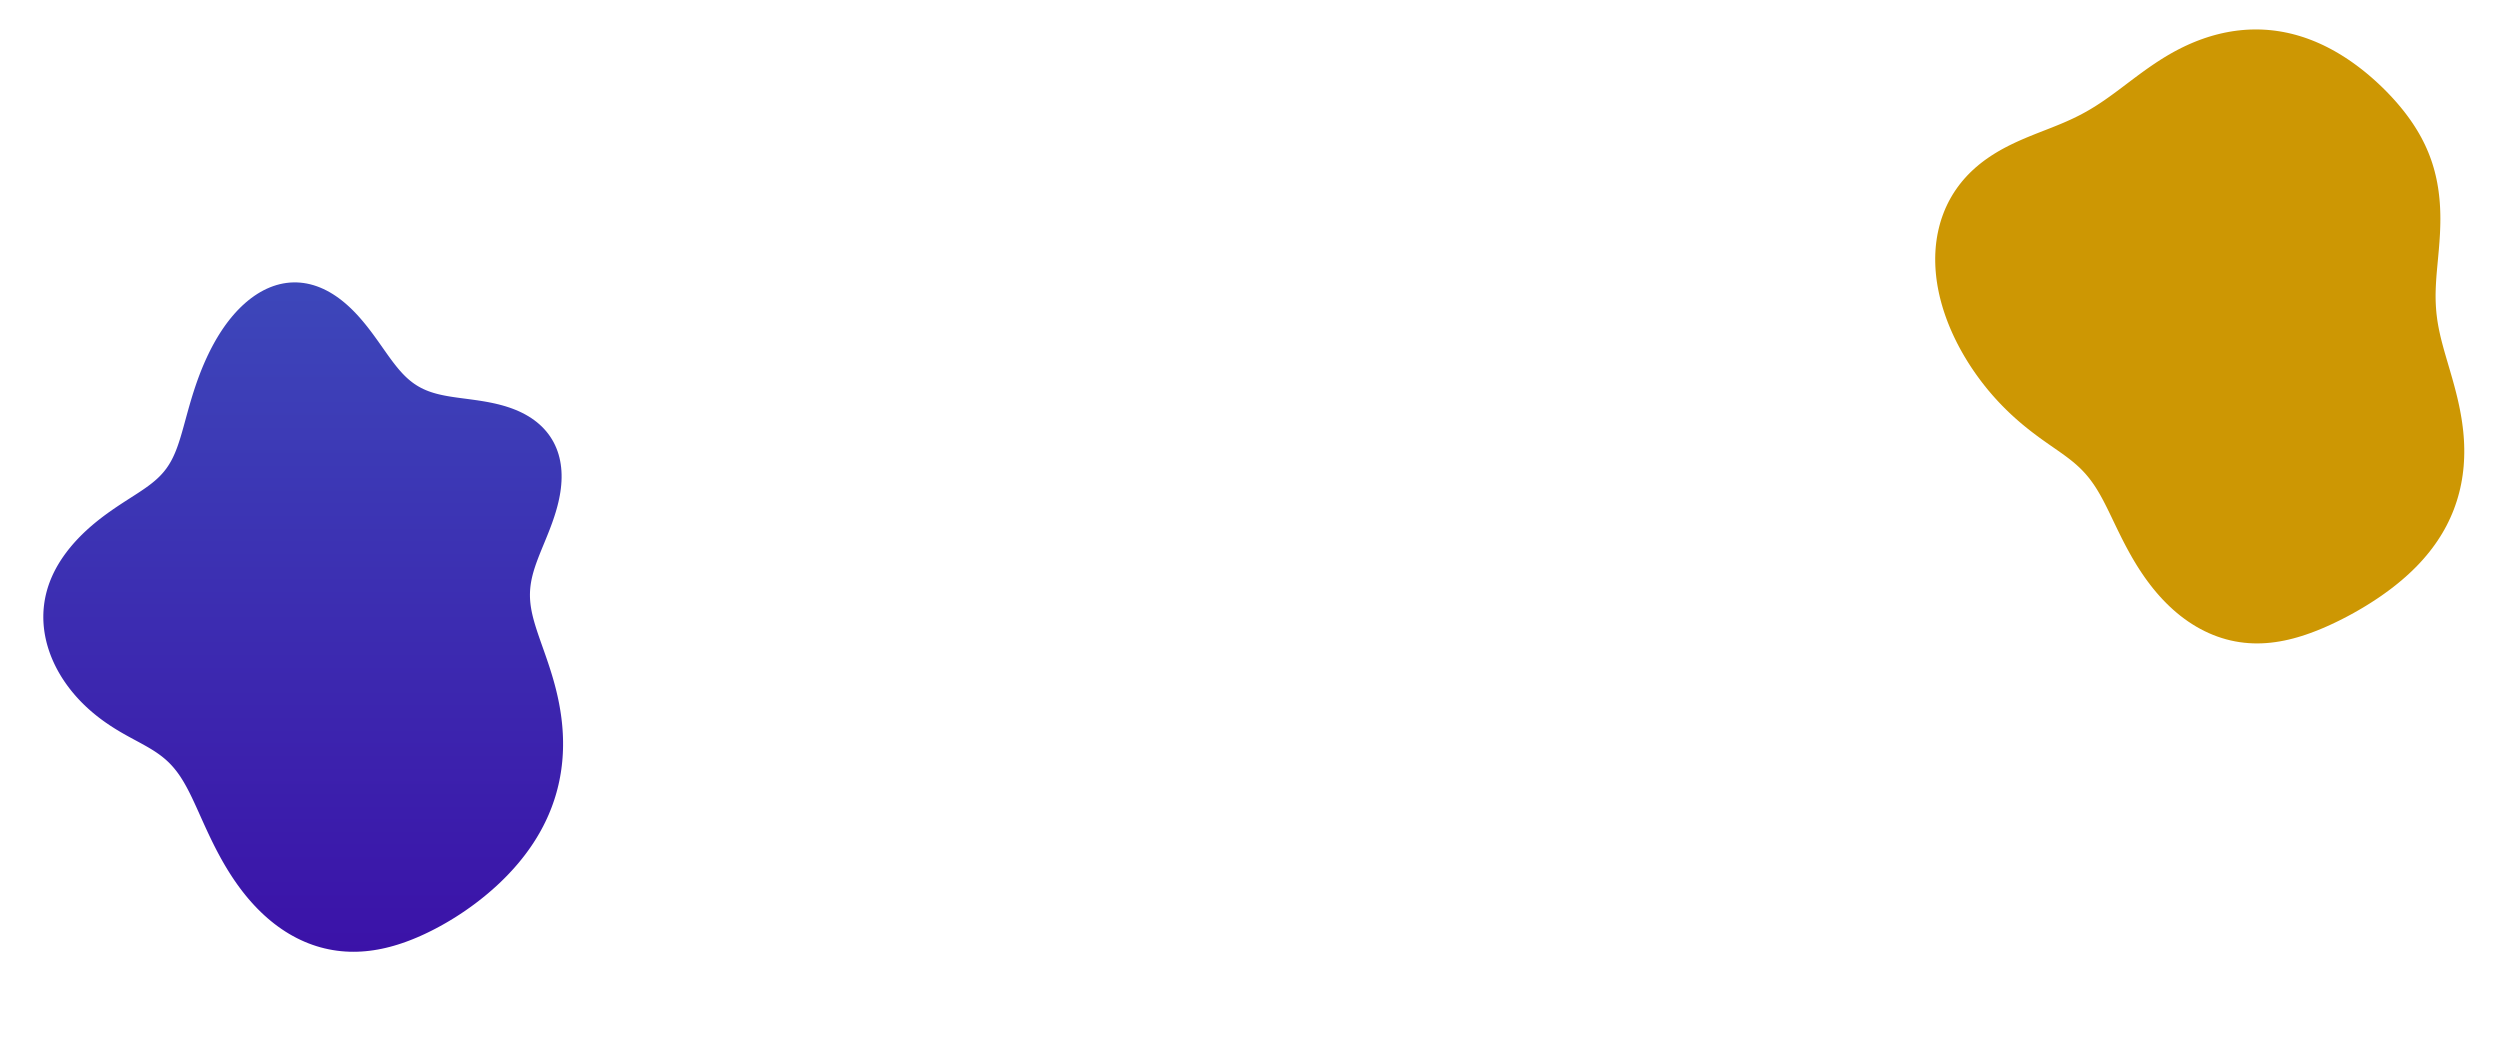 <svg width="1443" height="605" viewBox="0 0 1443 605" fill="none" xmlns="http://www.w3.org/2000/svg">
<rect width="1443" height="605" fill="#1E1E1E"/>
<g clip-path="url(#clip0_0_1)">
<rect width="1443" height="605" fill="white"/>
<rect width="1443" height="605" fill="white"/>
<path fill-rule="evenodd" clip-rule="evenodd" d="M1407.4 188.281V188.281L1407.76 190.146L1408.16 192.021L1408.58 193.911L1409.04 195.816L1409.53 197.739L1410.05 199.681L1410.58 201.644L1411.14 203.63L1411.72 205.639L1412.31 207.673L1412.92 209.733L1413.53 211.82L1414.15 213.935L1414.77 216.078L1415.4 218.25L1416.01 220.45L1416.62 222.679L1417.22 224.937L1417.8 227.223L1418.37 229.537L1418.91 231.878L1419.43 234.245L1419.91 236.637L1420.36 239.053L1420.78 241.491L1421.15 243.949L1421.48 246.426L1421.77 248.92L1422 251.428L1422.18 253.949L1422.3 256.48L1422.37 259.019L1422.37 261.564L1422.31 264.111L1422.19 266.659L1422.01 269.206L1421.75 271.748L1421.43 274.283L1421.04 276.81L1420.58 279.325L1420.05 281.825L1419.45 284.309L1418.78 286.775L1418.04 289.219L1417.23 291.64L1416.36 294.036L1415.41 296.405L1414.39 298.745L1413.31 301.054L1412.17 303.331L1410.96 305.575L1409.69 307.783L1408.35 309.955L1406.96 312.091L1405.52 314.189L1404.01 316.249L1402.46 318.27L1400.85 320.252L1399.2 322.195L1397.5 324.099L1395.76 325.964L1393.97 327.791L1392.14 329.579L1390.28 331.329L1388.38 333.043L1386.45 334.72L1384.48 336.361L1382.49 337.968L1380.47 339.54L1378.42 341.08L1376.34 342.586L1374.25 344.061L1372.13 345.505L1369.98 346.919L1367.82 348.303L1365.64 349.659L1363.44 350.985L1361.22 352.283L1358.99 353.553L1356.74 354.795L1354.47 356.008L1352.18 357.193L1349.88 358.348L1347.56 359.474L1345.23 360.568L1342.88 361.628L1340.51 362.653L1338.13 363.64L1335.72 364.585L1333.3 365.485L1330.87 366.338L1328.41 367.138L1325.94 367.882L1323.45 368.566L1320.94 369.186L1318.42 369.737L1315.88 370.215L1313.33 370.617L1310.77 370.938L1308.2 371.174L1305.61 371.322L1303.02 371.378L1300.43 371.34L1297.84 371.205L1295.24 370.97L1292.65 370.634L1290.07 370.196L1287.5 369.655L1284.94 369.01L1282.4 368.263L1279.88 367.414L1277.38 366.464L1274.91 365.414L1272.47 364.268L1270.06 363.026L1267.69 361.692L1265.36 360.268L1263.06 358.757L1260.82 357.164L1258.61 355.491L1256.46 353.743L1254.36 351.925L1252.31 350.04L1250.31 348.094L1248.37 346.092L1246.48 344.038L1244.65 341.938L1242.87 339.797L1241.16 337.62L1239.5 335.414L1237.89 333.183L1236.35 330.933L1234.85 328.67L1233.41 326.398L1232.03 324.124L1230.69 321.852L1229.41 319.587L1228.17 317.335L1226.97 315.1L1225.82 312.886L1224.7 310.697L1223.63 308.538L1222.58 306.413L1221.57 304.325L1220.58 302.276L1219.62 300.27L1218.68 298.309L1217.76 296.396L1216.85 294.531L1215.95 292.718L1215.06 290.956L1214.18 289.246L1213.3 287.589L1212.41 285.985L1211.52 284.434L1210.63 282.935L1209.73 281.487L1208.81 280.089L1207.88 278.74L1206.94 277.437L1205.98 276.179L1205 274.964L1204 273.789L1202.98 272.653L1201.94 271.552L1200.88 270.484L1199.79 269.445L1198.68 268.434L1197.55 267.447L1196.4 266.481L1195.22 265.532L1194.02 264.598L1192.8 263.676L1191.56 262.762L1190.31 261.854L1189.03 260.949L1187.74 260.043L1186.44 259.135L1185.12 258.221L1183.79 257.3L1182.46 256.369L1181.12 255.427L1179.77 254.471L1178.41 253.501L1177.05 252.515L1175.69 251.511L1174.33 250.49L1172.96 249.449L1171.6 248.39L1170.23 247.31L1168.87 246.209L1167.5 245.086L1166.14 243.942L1164.79 242.775L1163.44 241.584L1162.09 240.371L1160.75 239.134L1159.41 237.872L1158.09 236.587L1156.77 235.277L1155.45 233.942L1154.15 232.582L1152.85 231.197L1151.57 229.787L1150.29 228.352L1149.03 226.891L1147.77 225.405L1146.53 223.894L1145.3 222.357L1144.08 220.794L1142.88 219.205L1141.69 217.591L1140.51 215.951L1139.35 214.285L1138.2 212.593L1137.07 210.875L1135.96 209.132L1134.87 207.363L1133.79 205.568L1132.74 203.747L1131.7 201.901L1130.69 200.03L1129.7 198.133L1128.74 196.211L1127.8 194.265L1126.89 192.294L1126.01 190.299L1125.16 188.281L1124.34 186.24L1123.56 184.177L1122.81 182.091L1122.1 179.985L1121.42 177.858L1120.79 175.713L1120.2 173.549L1119.65 171.367L1119.15 169.17L1118.7 166.958L1118.29 164.733L1117.94 162.495L1117.64 160.247L1117.4 157.99L1117.21 155.727L1117.08 153.457L1117.01 151.185L1117 148.911L1117.05 146.637L1117.17 144.367L1117.35 142.101L1117.6 139.842L1117.92 137.593L1118.3 135.355L1118.76 133.132L1119.28 130.925L1119.87 128.737L1120.53 126.57L1121.27 124.427L1122.07 122.31L1122.94 120.222L1123.89 118.164L1124.9 116.14L1125.99 114.152L1127.14 112.202L1128.36 110.292L1129.65 108.425L1131 106.601L1132.41 104.824L1133.89 103.094L1135.42 101.413L1137.01 99.782L1138.66 98.201L1140.35 96.672L1142.09 95.195L1143.88 93.769L1145.71 92.395L1147.58 91.072L1149.48 89.8L1151.41 88.577L1153.36 87.403L1155.34 86.274L1157.34 85.191L1159.35 84.15L1161.38 83.15L1163.41 82.187L1165.45 81.259L1167.49 80.363L1169.52 79.495L1171.55 78.654L1173.57 77.834L1175.58 77.032L1177.58 76.246L1179.56 75.471L1181.53 74.703L1183.47 73.938L1185.4 73.174L1187.3 72.407L1189.18 71.633L1191.04 70.848L1192.88 70.05L1194.69 69.237L1196.49 68.404L1198.26 67.549L1200.01 66.672L1201.74 65.768L1203.45 64.838L1205.15 63.88L1206.83 62.894L1208.5 61.878L1210.16 60.833L1211.82 59.759L1213.47 58.657L1215.12 57.528L1216.76 56.373L1218.41 55.194L1220.07 53.991L1221.73 52.766L1223.4 51.52L1225.09 50.257L1226.78 48.978L1228.49 47.684L1230.22 46.38L1231.97 45.066L1233.74 43.748L1235.53 42.426L1237.35 41.105L1239.19 39.789L1241.06 38.48L1242.96 37.181L1244.88 35.898L1246.83 34.633L1248.81 33.39L1250.82 32.172L1252.86 30.983L1254.93 29.826L1257.03 28.704L1259.16 27.621L1261.31 26.578L1263.49 25.578L1265.7 24.622L1267.93 23.714L1270.19 22.855L1272.47 22.048L1274.77 21.294L1277.09 20.595L1279.43 19.953L1281.79 19.37L1284.16 18.848L1286.55 18.388L1288.95 17.991L1291.35 17.66L1293.77 17.394L1296.19 17.195L1298.62 17.063L1301.05 17L1303.48 17.005L1305.91 17.079L1308.34 17.223L1310.76 17.434L1313.17 17.715L1315.58 18.063L1317.97 18.479L1320.35 18.961L1322.72 19.509L1325.07 20.121L1327.4 20.796L1329.72 21.532L1332.01 22.329L1334.28 23.184L1336.54 24.096L1338.76 25.063L1340.97 26.083L1343.15 27.154L1345.3 28.274L1347.43 29.442L1349.53 30.654L1351.6 31.91L1353.65 33.207L1355.67 34.544L1357.66 35.918L1359.62 37.328L1361.56 38.772L1363.47 40.248L1365.35 41.755L1367.2 43.292L1369.02 44.857L1370.81 46.449L1372.58 48.066L1374.32 49.709L1376.03 51.376L1377.71 53.067L1379.36 54.782L1380.98 56.52L1382.57 58.283L1384.13 60.07L1385.65 61.881L1387.14 63.717L1388.59 65.579L1390 67.466L1391.37 69.38L1392.7 71.321L1393.98 73.288L1395.22 75.282L1396.41 77.303L1397.55 79.352L1398.63 81.426L1399.67 83.527L1400.64 85.654L1401.56 87.805L1402.42 89.979L1403.23 92.175L1403.97 94.391L1404.65 96.626L1405.28 98.878L1405.84 101.143L1406.35 103.421L1406.8 105.707L1407.2 108.001L1407.54 110.299L1407.83 112.6L1408.07 114.9L1408.26 117.199L1408.4 119.493L1408.5 121.781L1408.56 124.061L1408.58 126.33L1408.56 128.587L1408.51 130.831L1408.43 133.059L1408.33 135.27L1408.2 137.464L1408.05 139.639L1407.88 141.793L1407.71 143.928L1407.52 146.04L1407.33 148.132L1407.14 150.201L1406.95 152.249L1406.76 154.275L1406.58 156.28L1406.41 158.264L1406.26 160.228L1406.13 162.173L1406.02 164.1L1405.93 166.011L1405.87 167.906L1405.83 169.788L1405.83 171.658L1405.86 173.518L1405.93 175.369L1406.03 177.215L1406.16 179.056L1406.33 180.896L1406.55 182.736L1406.79 184.579L1407.08 186.426L1407.4 188.281" fill="#CD9703"/>
<path fill-rule="evenodd" clip-rule="evenodd" d="M306.011 340.124L305.921 341.613L305.883 343.102L305.898 344.592L305.964 346.086L306.082 347.586L306.25 349.094L306.466 350.612L306.729 352.14L307.037 353.683L307.388 355.24L307.778 356.814L308.206 358.405L308.668 360.016L309.163 361.647L309.686 363.3L310.235 364.975L310.808 366.673L311.401 368.396L312.011 370.142L312.636 371.914L313.271 373.712L313.916 375.534L314.565 377.383L315.218 379.257L315.869 381.157L316.517 383.083L317.159 385.033L317.792 387.008L318.413 389.007L319.02 391.03L319.609 393.076L320.179 395.144L320.726 397.233L321.249 399.342L321.746 401.47L322.214 403.617L322.652 405.781L323.057 407.961L323.429 410.157L323.765 412.366L324.064 414.588L324.324 416.821L324.544 419.064L324.723 421.316L324.859 423.576L324.951 425.841L324.998 428.111L325 430.384L324.955 432.658L324.862 434.933L324.722 437.206L324.532 439.477L324.293 441.744L324.005 444.005L323.667 446.259L323.279 448.505L322.84 450.742L322.352 452.967L321.814 455.181L321.225 457.381L320.587 459.568L319.901 461.738L319.165 463.893L318.381 466.03L317.55 468.148L316.672 470.248L315.747 472.327L314.778 474.386L313.763 476.424L312.705 478.44L311.604 480.434L310.462 482.405L309.278 484.352L308.055 486.276L306.792 488.177L305.492 490.053L304.155 491.905L302.783 493.733L301.375 495.536L299.934 497.315L298.46 499.069L296.955 500.799L295.418 502.504L293.852 504.185L292.256 505.841L290.633 507.474L288.982 509.082L287.305 510.666L285.602 512.225L283.874 513.761L282.121 515.273L280.346 516.761L278.547 518.225L276.725 519.665L274.882 521.08L273.017 522.472L271.131 523.839L269.225 525.182L267.299 526.5L265.352 527.792L263.387 529.06L261.402 530.301L259.399 531.516L257.377 532.704L255.337 533.865L253.279 534.997L251.204 536.102L249.111 537.176L247.001 538.219L244.874 539.23L242.729 540.207L240.568 541.148L238.389 542.052L236.194 542.914L233.982 543.735L231.754 544.51L229.51 545.238L227.25 545.915L224.975 546.54L222.685 547.109L220.382 547.62L218.066 548.07L215.737 548.457L213.398 548.779L211.05 549.032L208.693 549.215L206.329 549.326L203.96 549.362L201.587 549.323L199.213 549.205L196.838 549.009L194.465 548.732L192.096 548.375L189.733 547.935L187.377 547.413L185.032 546.808L182.699 546.121L180.381 545.35L178.079 544.497L175.796 543.562L173.533 542.546L171.294 541.45L169.08 540.275L166.893 539.023L164.735 537.695L162.608 536.293L160.515 534.819L158.455 533.277L156.433 531.667L154.448 529.993L152.502 528.258L150.597 526.466L148.733 524.618L146.913 522.719L145.136 520.771L143.403 518.78L141.715 516.748L140.073 514.679L138.476 512.577L136.925 510.446L135.419 508.291L133.959 506.115L132.544 503.922L131.173 501.717L129.846 499.503L128.561 497.284L127.318 495.065L126.116 492.85L124.952 490.642L123.826 488.445L122.736 486.262L121.68 484.098L120.656 481.956L119.663 479.838L118.698 477.749L117.758 475.69L116.843 473.666L115.948 471.678L115.073 469.728L114.214 467.82L113.37 465.954L112.537 464.134L111.713 462.359L110.896 460.632L110.084 458.953L109.273 457.324L108.462 455.745L107.647 454.217L106.828 452.739L106.002 451.311L105.166 449.934L104.319 448.607L103.46 447.328L102.585 446.098L101.694 444.914L100.785 443.776L99.857 442.682L98.909 441.631L97.939 440.62L96.948 439.647L95.934 438.711L94.897 437.809L93.836 436.939L92.752 436.097L91.645 435.283L90.515 434.492L89.363 433.722L88.189 432.971L86.994 432.235L85.779 431.511L84.546 430.798L83.295 430.092L82.028 429.39L80.747 428.689L79.453 427.988L78.148 427.284L76.833 426.575L75.51 425.857L74.182 425.13L72.85 424.392L71.515 423.64L70.179 422.873L68.844 422.09L67.512 421.29L66.183 420.471L64.86 419.633L63.542 418.775L62.232 417.897L60.93 416.998L59.637 416.078L58.353 415.137L57.081 414.175L55.821 413.19L54.574 412.184L53.34 411.155L52.121 410.105L50.918 409.032L49.73 407.938L48.56 406.821L47.408 405.683L46.275 404.523L45.161 403.341L44.068 402.137L42.996 400.913L41.946 399.667L40.919 398.401L39.916 397.114L38.937 395.807L37.984 394.481L37.057 393.135L36.157 391.769L35.285 390.386L34.442 388.984L33.629 387.564L32.846 386.126L32.095 384.672L31.376 383.202L30.691 381.716L30.04 380.215L29.424 378.699L28.845 377.169L28.302 375.626L27.798 374.071L27.332 372.504L26.906 370.926L26.521 369.337L26.178 367.74L25.876 366.134L25.618 364.52L25.404 362.9L25.235 361.274L25.11 359.643L25.032 358.009L25 356.373L25.015 354.735L25.077 353.097L25.187 351.46L25.344 349.825L25.55 348.193L25.803 346.566L26.105 344.944L26.454 343.329L26.85 341.722L27.294 340.124L27.784 338.536L28.32 336.96L28.902 335.397L29.527 333.847L30.196 332.312L30.906 330.792L31.658 329.289L32.449 327.804L33.277 326.337L34.142 324.89L35.041 323.462L35.972 322.054L36.934 320.668L37.925 319.302L38.942 317.959L39.985 316.637L41.051 315.338L42.14 314.062L43.25 312.808L44.378 311.578L45.525 310.37L46.688 309.186L47.865 308.025L49.056 306.887L50.259 305.771L51.473 304.679L52.696 303.609L53.927 302.562L55.164 301.537L56.407 300.533L57.653 299.551L58.902 298.589L60.151 297.648L61.401 296.726L62.649 295.824L63.895 294.94L65.137 294.074L66.374 293.225L67.605 292.392L68.83 291.575L70.046 290.773L71.254 289.984L72.451 289.208L73.637 288.444L74.81 287.691L75.97 286.947L77.116 286.212L78.245 285.483L79.358 284.76L80.453 284.041L81.53 283.324L82.587 282.609L83.623 281.894L84.638 281.176L85.63 280.455L86.6 279.728L87.547 278.994L88.469 278.252L89.368 277.499L90.241 276.734L91.09 275.955L91.913 275.161L92.711 274.349L93.484 273.518L94.232 272.667L94.955 271.794L95.653 270.897L96.328 269.975L96.979 269.026L97.607 268.049L98.214 267.043L98.799 266.007L99.365 264.939L99.911 263.839L100.44 262.705L100.953 261.537L101.45 260.333L101.934 259.095L102.405 257.82L102.867 256.509L103.319 255.161L103.764 253.777L104.205 252.356L104.641 250.899L105.076 249.405L105.511 247.876L105.949 246.311L106.39 244.711L106.838 243.078L107.293 241.412L107.759 239.714L108.236 237.984L108.727 236.226L109.233 234.439L109.757 232.625L110.3 230.785L110.863 228.922L111.45 227.037L112.06 225.131L112.696 223.207L113.359 221.266L114.051 219.31L114.773 217.341L115.526 215.362L116.311 213.374L117.13 211.379L117.984 209.38L118.873 207.379L119.798 205.378L120.761 203.381L121.763 201.39L122.803 199.409L123.884 197.44L125.006 195.488L126.169 193.556L127.373 191.648L128.62 189.768L129.909 187.919L131.24 186.106L132.614 184.332L134.029 182.601L135.486 180.918L136.983 179.287L138.521 177.711L140.098 176.194L141.713 174.741L143.366 173.355L145.053 172.04L146.775 170.8L148.53 169.639L150.314 168.56L152.128 167.568L153.968 166.666L155.832 165.857L157.718 165.144L159.623 164.529L161.544 164.016L163.478 163.605L165.424 163.298L167.377 163.096L169.335 163L171.294 163.01L173.252 163.125L175.206 163.346L177.152 163.671L179.088 164.098L181.011 164.626L182.918 165.253L184.806 165.976L186.673 166.792L188.517 167.698L190.336 168.691L192.127 169.765L193.888 170.918L195.618 172.145L197.316 173.441L198.98 174.802L200.61 176.221L202.205 177.695L203.763 179.217L205.286 180.782L206.773 182.385L208.224 184.02L209.64 185.681L211.021 187.362L212.37 189.059L213.685 190.764L214.971 192.474L216.227 194.182L217.456 195.883L218.66 197.572L219.841 199.245L221.002 200.895L222.145 202.52L223.273 204.114L224.389 205.674L225.496 207.195L226.596 208.675L227.693 210.11L228.789 211.498L229.889 212.836L230.995 214.122L232.111 215.354L233.238 216.53L234.381 217.651L235.543 218.714L236.726 219.719L237.933 220.668L239.166 221.558L240.429 222.393L241.722 223.172L243.05 223.897L244.412 224.569L245.812 225.191L247.25 225.764L248.728 226.291L250.247 226.776L251.807 227.22L253.409 227.627L255.052 228.001L256.738 228.344L258.466 228.662L260.234 228.957L262.042 229.235L263.888 229.499L265.769 229.755L267.684 230.008L269.628 230.262L271.6 230.523L273.596 230.796L275.611 231.086L277.642 231.397L279.683 231.734L281.732 232.103L283.781 232.507L285.828 232.95L287.866 233.437L289.89 233.971L291.896 234.555L293.877 235.193L295.829 235.887L297.747 236.638L299.626 237.45L301.461 238.323L303.247 239.259L304.98 240.257L306.656 241.319L308.271 242.445L309.821 243.633L311.304 244.883L312.715 246.194L314.051 247.566L315.311 248.995L316.492 250.482L317.592 252.023L318.608 253.617L319.54 255.261L320.387 256.952L321.147 258.689L321.821 260.467L322.408 262.283L322.908 264.136L323.323 266.021L323.652 267.935L323.898 269.874L324.063 271.837L324.147 273.818L324.154 275.814L324.086 277.823L323.945 279.841L323.736 281.865L323.461 283.891L323.124 285.916L322.729 287.939L322.281 289.955L321.782 291.962L321.238 293.959L320.654 295.941L320.033 297.908L319.381 299.858L318.703 301.789L318.003 303.698L317.286 305.586L316.557 307.451L315.822 309.292L315.084 311.108L314.349 312.9L313.621 314.667L312.904 316.408L312.204 318.125L311.524 319.818L310.867 321.487L310.239 323.133L309.643 324.757L309.081 326.36L308.557 327.945L308.074 329.511L307.634 331.061L307.24 332.597L306.894 334.12L306.596 335.632L306.349 337.135L306.154 338.632L306.011 340.124Z" fill="url(#paint0_linear_0_1)"/>
</g>
<defs>
<linearGradient id="paint0_linear_0_1" x1="175" y1="163" x2="175" y2="549.362" gradientUnits="userSpaceOnUse">
<stop stop-color="#3D47BA"/>
<stop offset="1" stop-color="#3B12A8"/>
</linearGradient>
<clipPath id="clip0_0_1">
<rect width="1443" height="605" fill="white"/>
</clipPath>
</defs>
</svg>
